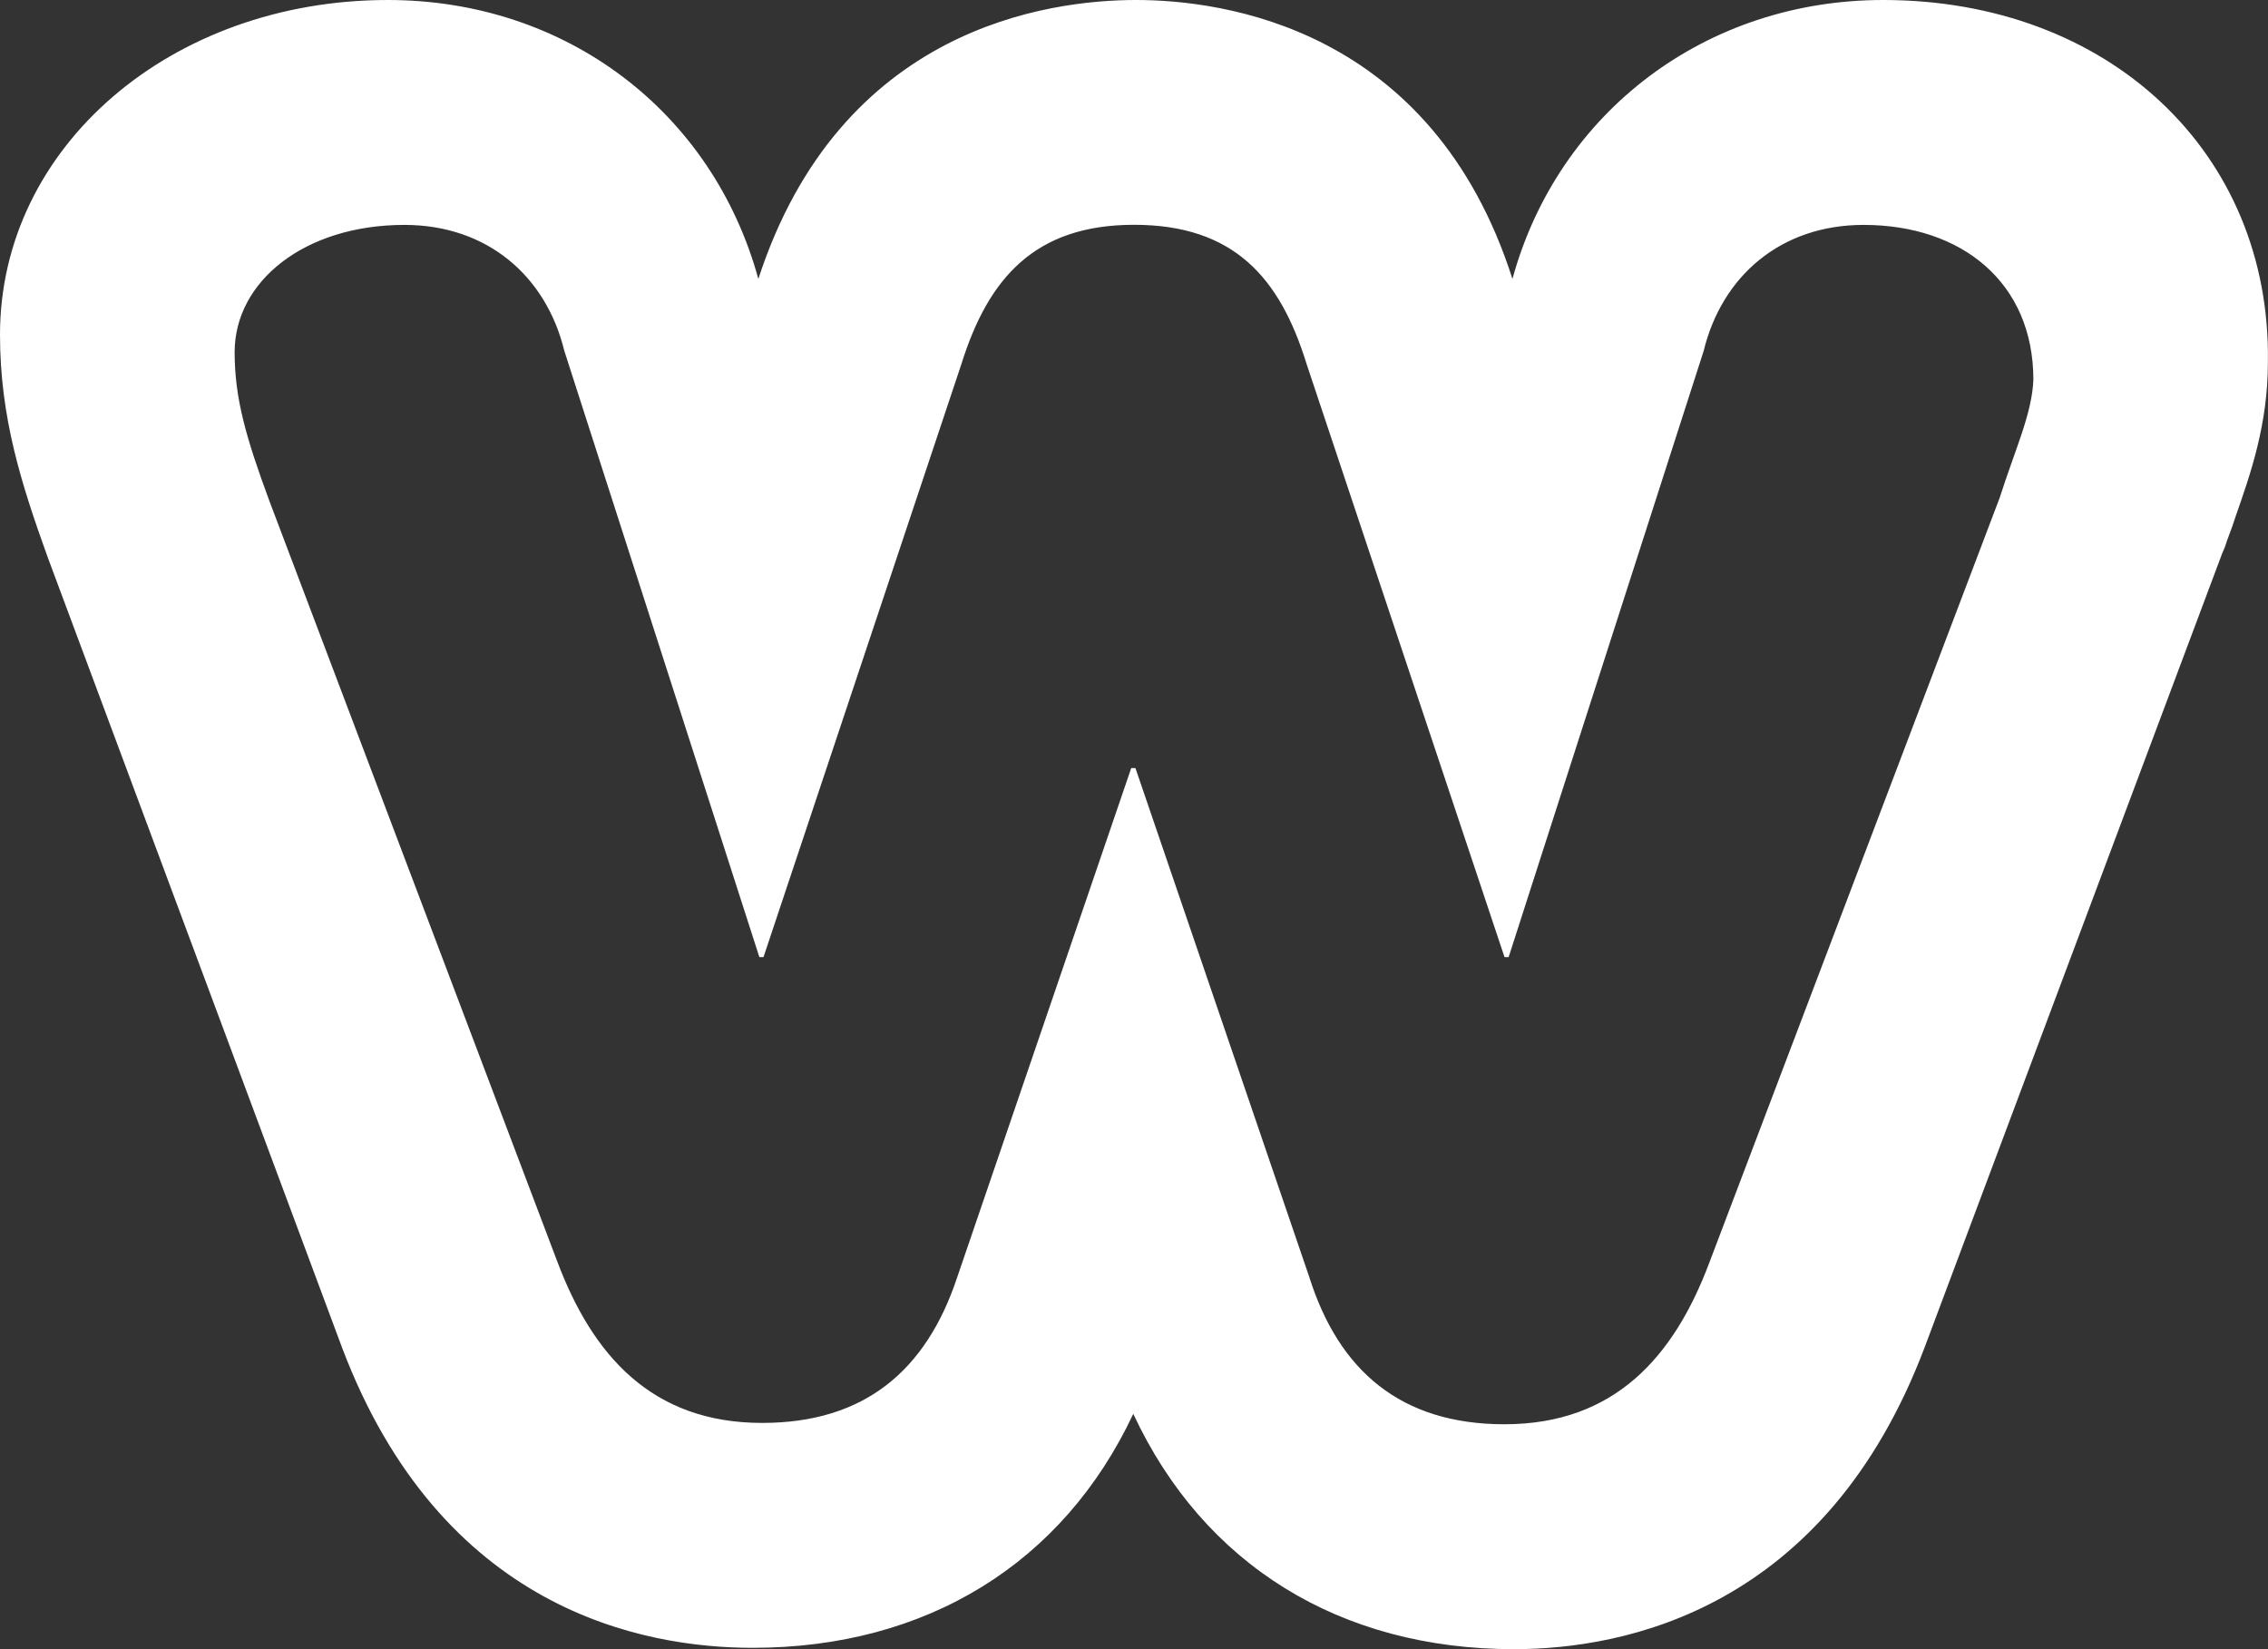 <svg width="22" height="16" xmlns="http://www.w3.org/2000/svg" xmlns:xlink="http://www.w3.org/1999/xlink" class="q3pG1Hm0QTwDGF317SELnw==">
    <rect width="100%" height="100%" fill="#333333" stroke="none"/>
    <defs>
        <path d="M18.266 2c-1.714 0-3.15 1.083-3.595 2.706C13.891 2.264 11.857 2 11.021 2c-.85 0-2.87.264-3.665 2.706C6.911 3.083 5.49 2 3.762 2 1.658 2 0 3.426 0 5.248 0 6.053.209 6.7.46 7.399l2.856 7.67c.961 2.548 2.912 2.918 3.985 2.918 1.686 0 3.01-.819 3.692-2.27.683 1.465 2.006 2.283 3.692 2.283 1.073 0 3.023-.383 3.985-2.93l2.884-7.697.028-.066c.028-.092.07-.185.097-.277.153-.436.32-.911.32-1.518C22.029 3.479 20.454 2 18.267 2Zm1.131 4.83-2.817 7.422c-.34.904-.912 1.566-1.987 1.566-1.007 0-1.606-.522-1.892-1.426l-1.687-4.94h-.041l-1.688 4.94c-.3.904-.898 1.413-1.892 1.413-1.075 0-1.647-.662-1.987-1.565l-2.79-7.372c-.231-.624-.34-1.006-.34-1.451 0-.688.68-1.235 1.647-1.235.803 0 1.374.496 1.551 1.222l1.892 5.882h.04l1.92-5.755c.259-.827.708-1.35 1.674-1.35s1.415.51 1.674 1.35l1.92 5.755h.04l1.892-5.882c.177-.726.748-1.222 1.551-1.222.953 0 1.647.56 1.647 1.502-.013.331-.177.675-.327 1.146Z"
              id="a"></path>
    </defs>
    <use fill="#ffffff" xlink:href="#a" transform="translate(0 -2)" fill-rule="evenodd"></use>
</svg>
